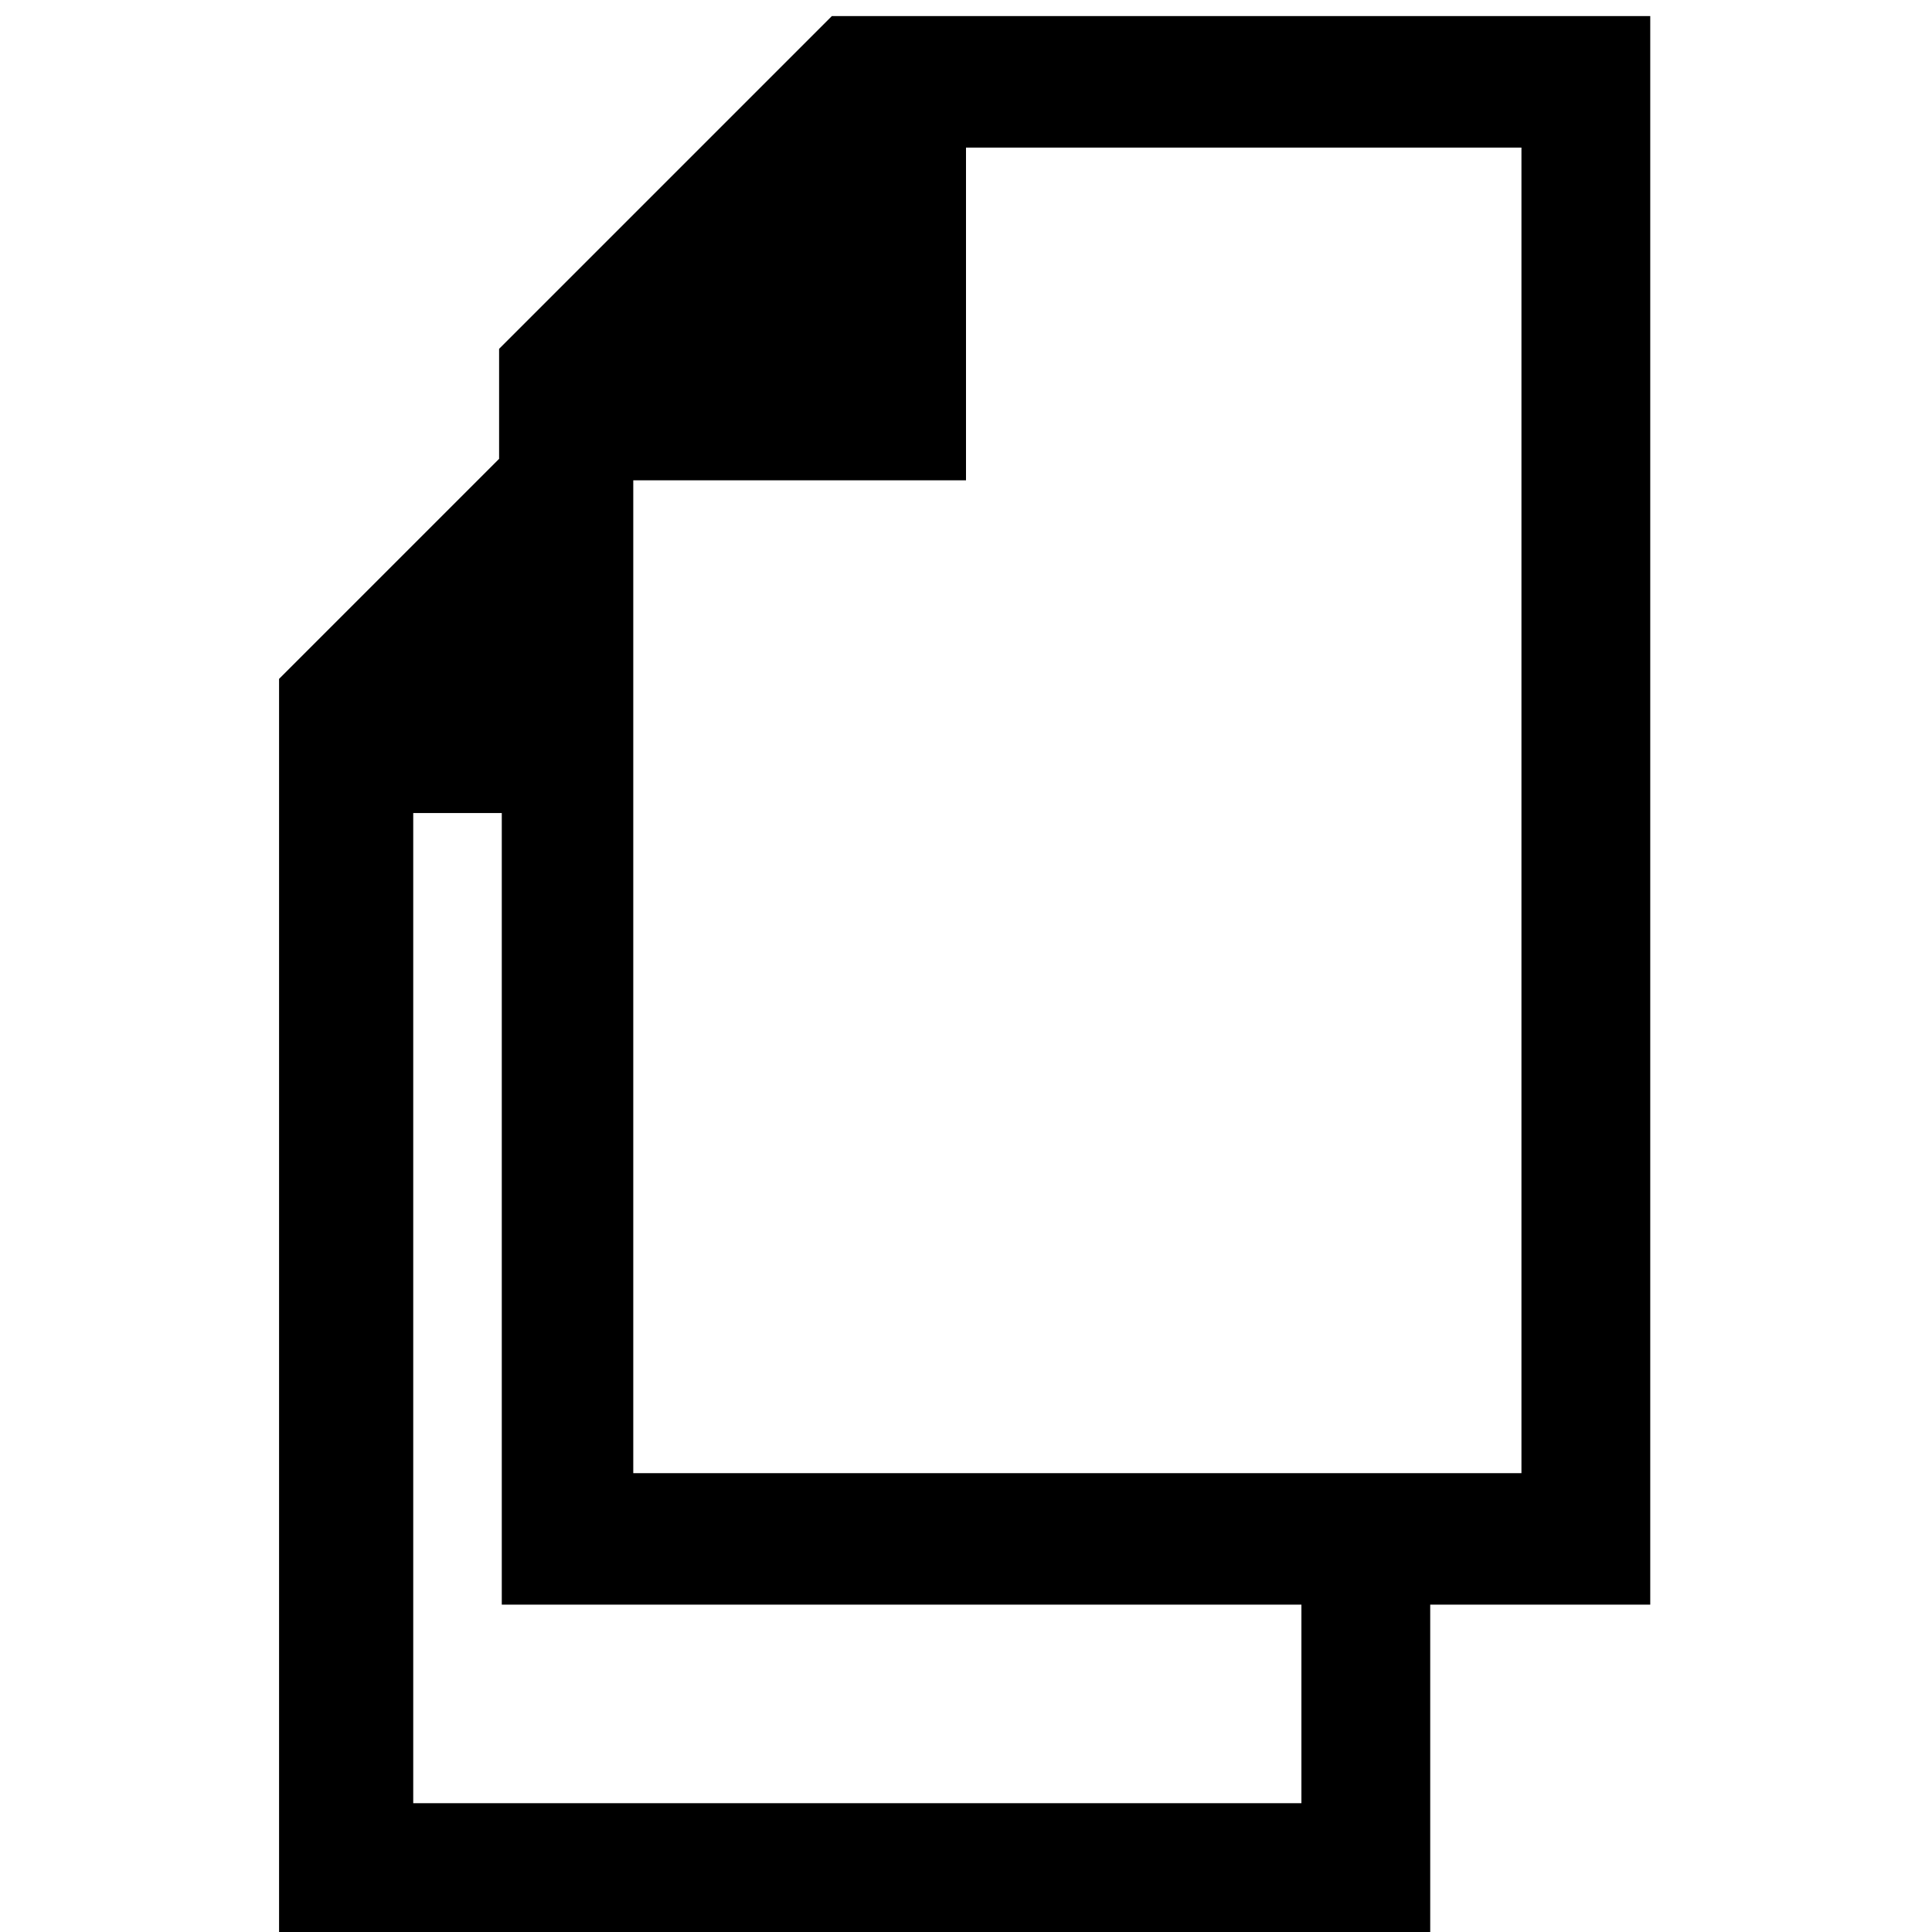 <?xml version="1.0" encoding="utf-8"?>
<!-- Generator: Adobe Illustrator 19.2.1, SVG Export Plug-In . SVG Version: 6.00 Build 0)  -->
<!DOCTYPE svg PUBLIC "-//W3C//DTD SVG 1.1//EN" "http://www.w3.org/Graphics/SVG/1.1/DTD/svg11.dtd">
<svg version="1.1" id="レイヤー_1" xmlns="http://www.w3.org/2000/svg" xmlns:xlink="http://www.w3.org/1999/xlink" x="0px"
	 y="0px" width="72px" height="72px" viewBox="0 0 72 72" enable-background="new 0 0 72 72" xml:space="preserve">
<g>
	<polygon fill="none" points="18.6,30.3 15.4,30.3 15.4,67.2 48.4,67.2 48.4,59.8 18.6,59.8 	"/>
	<path d="M61.6,0.6H31v0L18.6,13v4.1l-8.2,8.2v46.8h42.9V59.8h8.2V0.6z M48.4,67.2H15.4V30.3h3.3v29.5h29.8V67.2z M56.6,54.9H23.6
		V17.9H36V5.5h20.7V54.9z"/>
</g>
</svg>

